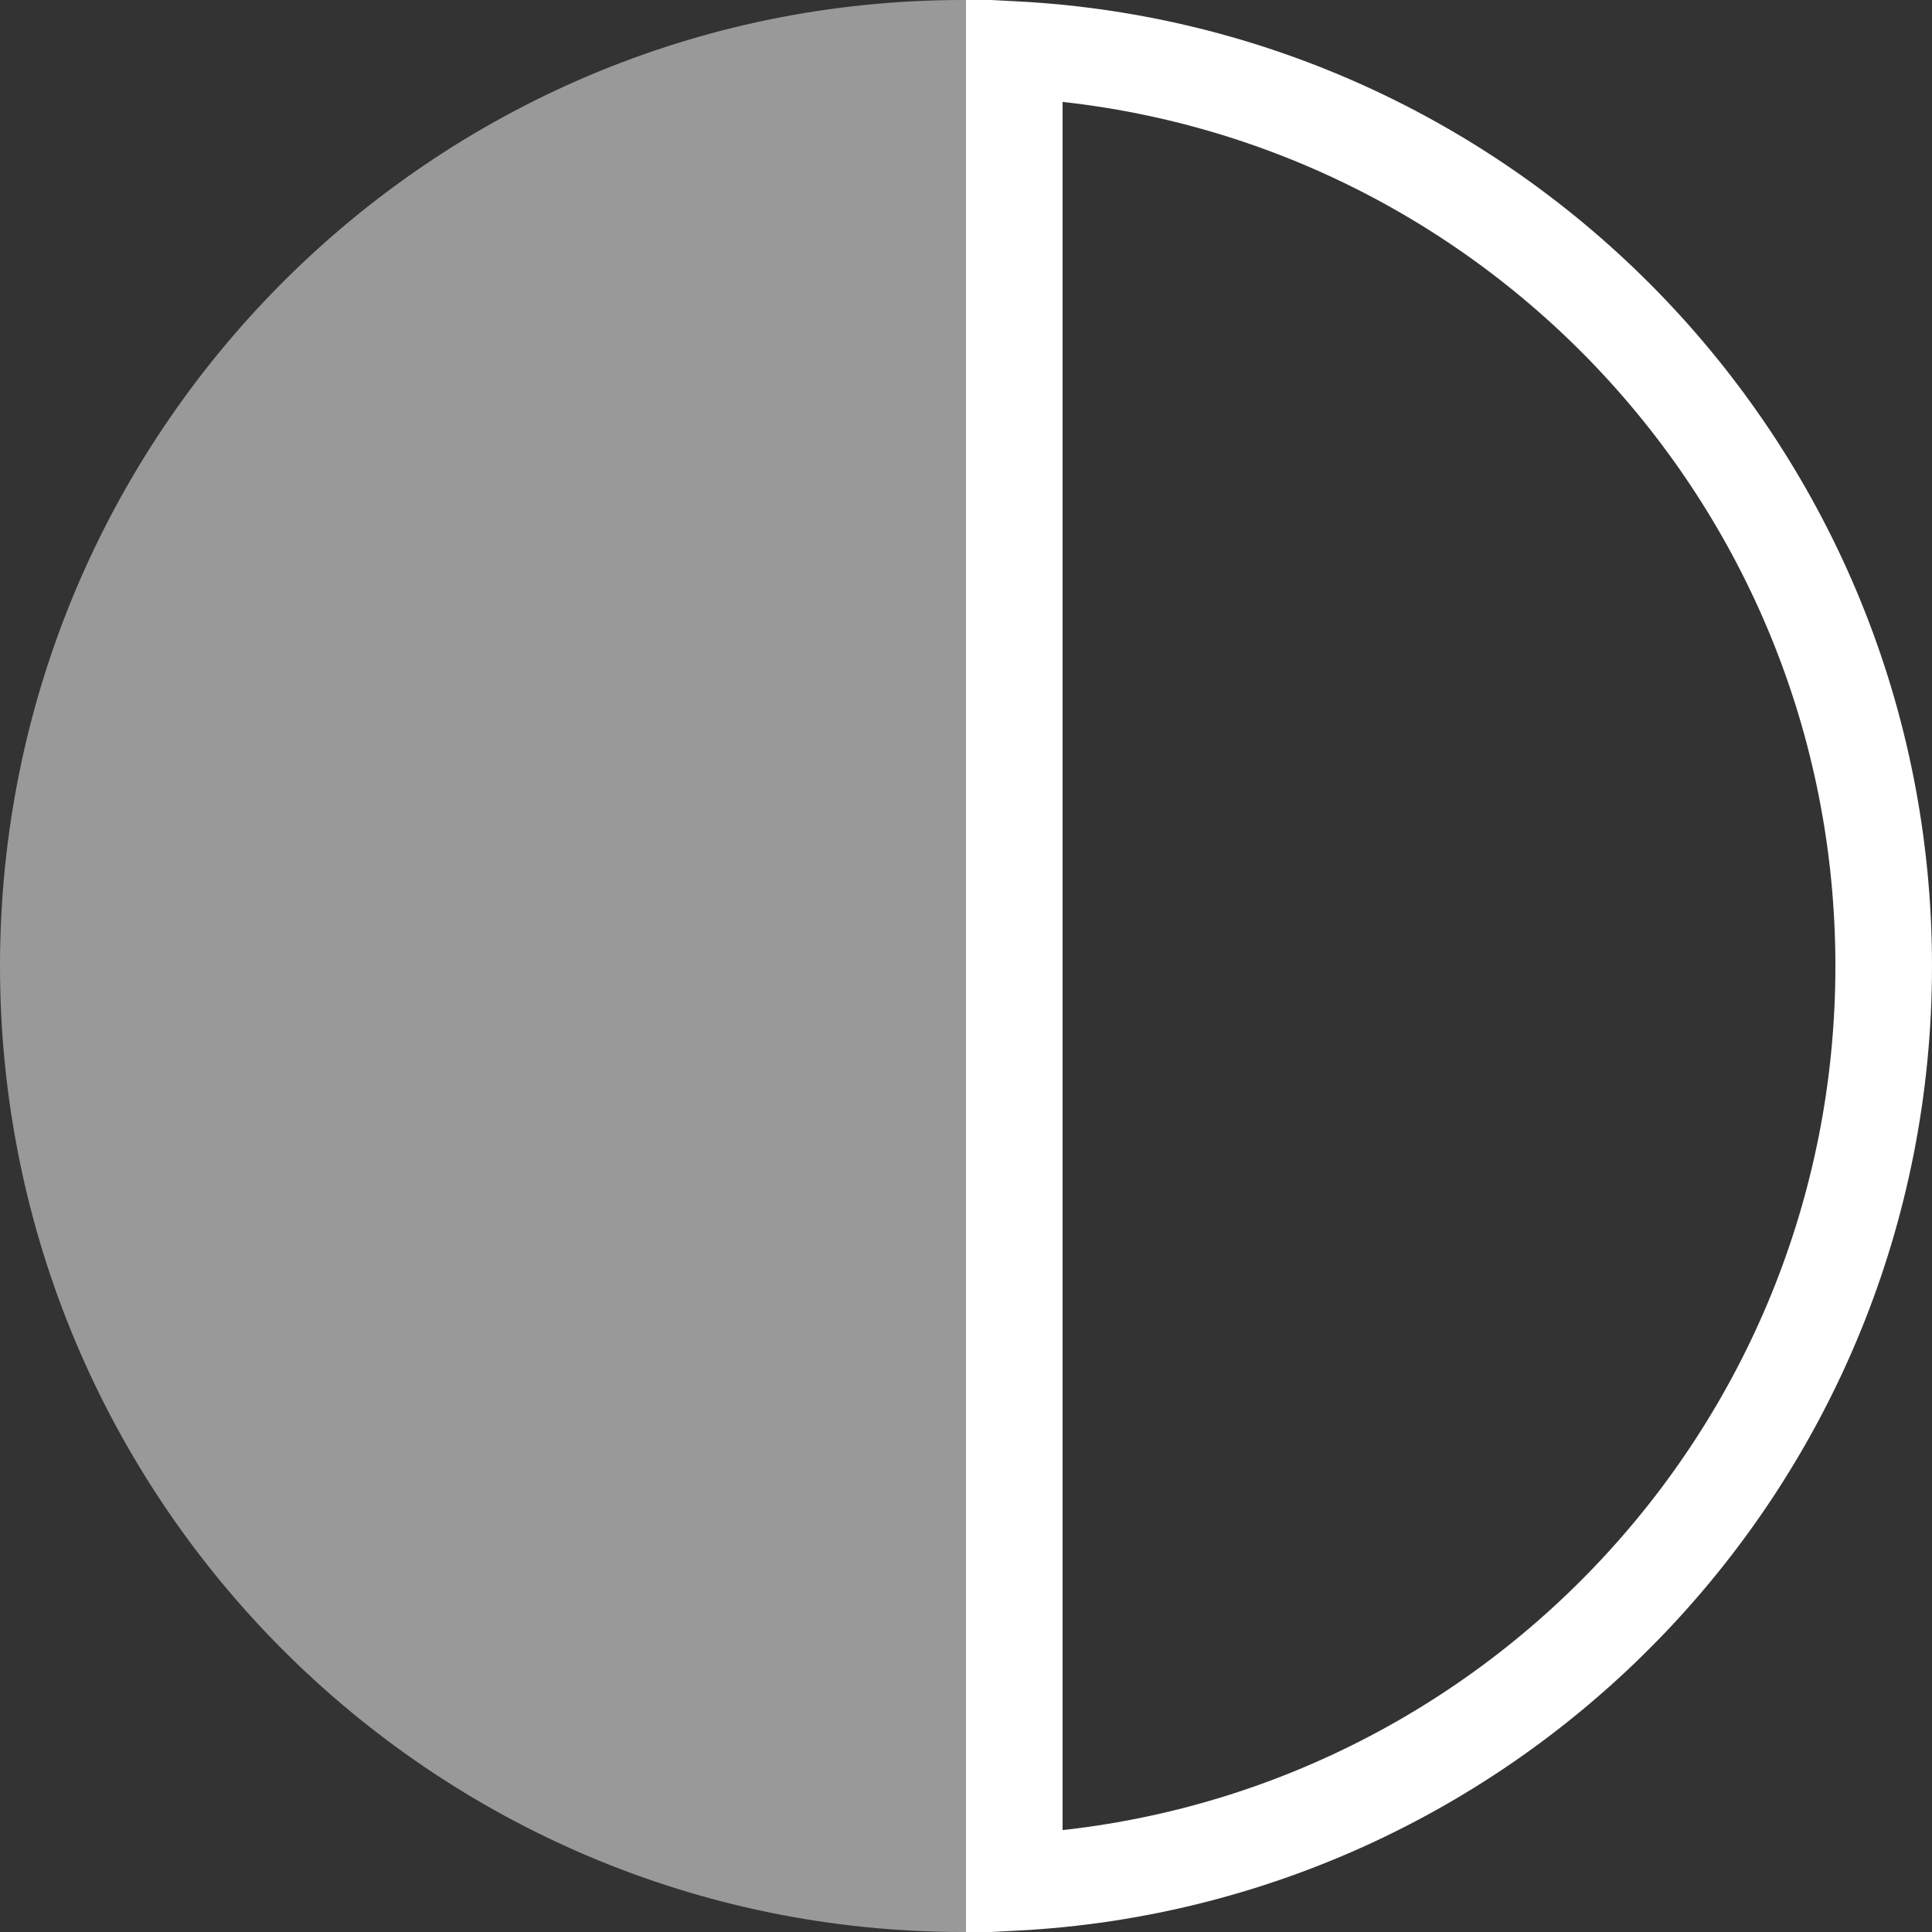<?xml version="1.0" encoding="UTF-8"?>
<svg width="60px" height="60px" viewBox="0 0 60 60" version="1.1" xmlns="http://www.w3.org/2000/svg" xmlns:xlink="http://www.w3.org/1999/xlink">
    <rect x="0" y="0" width="60" height="60" fill="#333333" stroke="none"/>
    <!-- Generator: Sketch 46.2 (44496) - http://www.bohemiancoding.com/sketch -->
    <title>circle31</title>
    <desc>Created with Sketch.</desc>
    <defs></defs>
    <g id="Page-1" stroke="none" stroke-width="1" fill="none" fill-rule="evenodd">
        <g id="Artboard" transform="translate(-630, -254)">
            <g id="circle31" transform="translate(660, 284) rotate(90) translate(-660, -284) translate(630, 254)">
                <path d="M1.539,28.5 L58.461,28.5 C57.681,13.457 45.237,1.5 30,1.5 C14.763,1.5 2.319,13.457 1.539,28.5 Z" id="Oval-2" stroke="#FFFFFF" stroke-width="3"></path>
                <path d="M0,60 C4.87247871e-05,59.969 0,59.937 0,59.906 C0,43.389 13.431,30 30,30 C46.569,30 60,43.389 60,59.906 C60,59.937 60,59.969 60,60 L0,60 Z" id="semicircle-copy-6" fill="#FFFFFF" opacity="0.5" transform="translate(30, 45) scale(1, -1) translate(-30, -45) "></path>
            </g>
        </g>
    </g>
</svg>